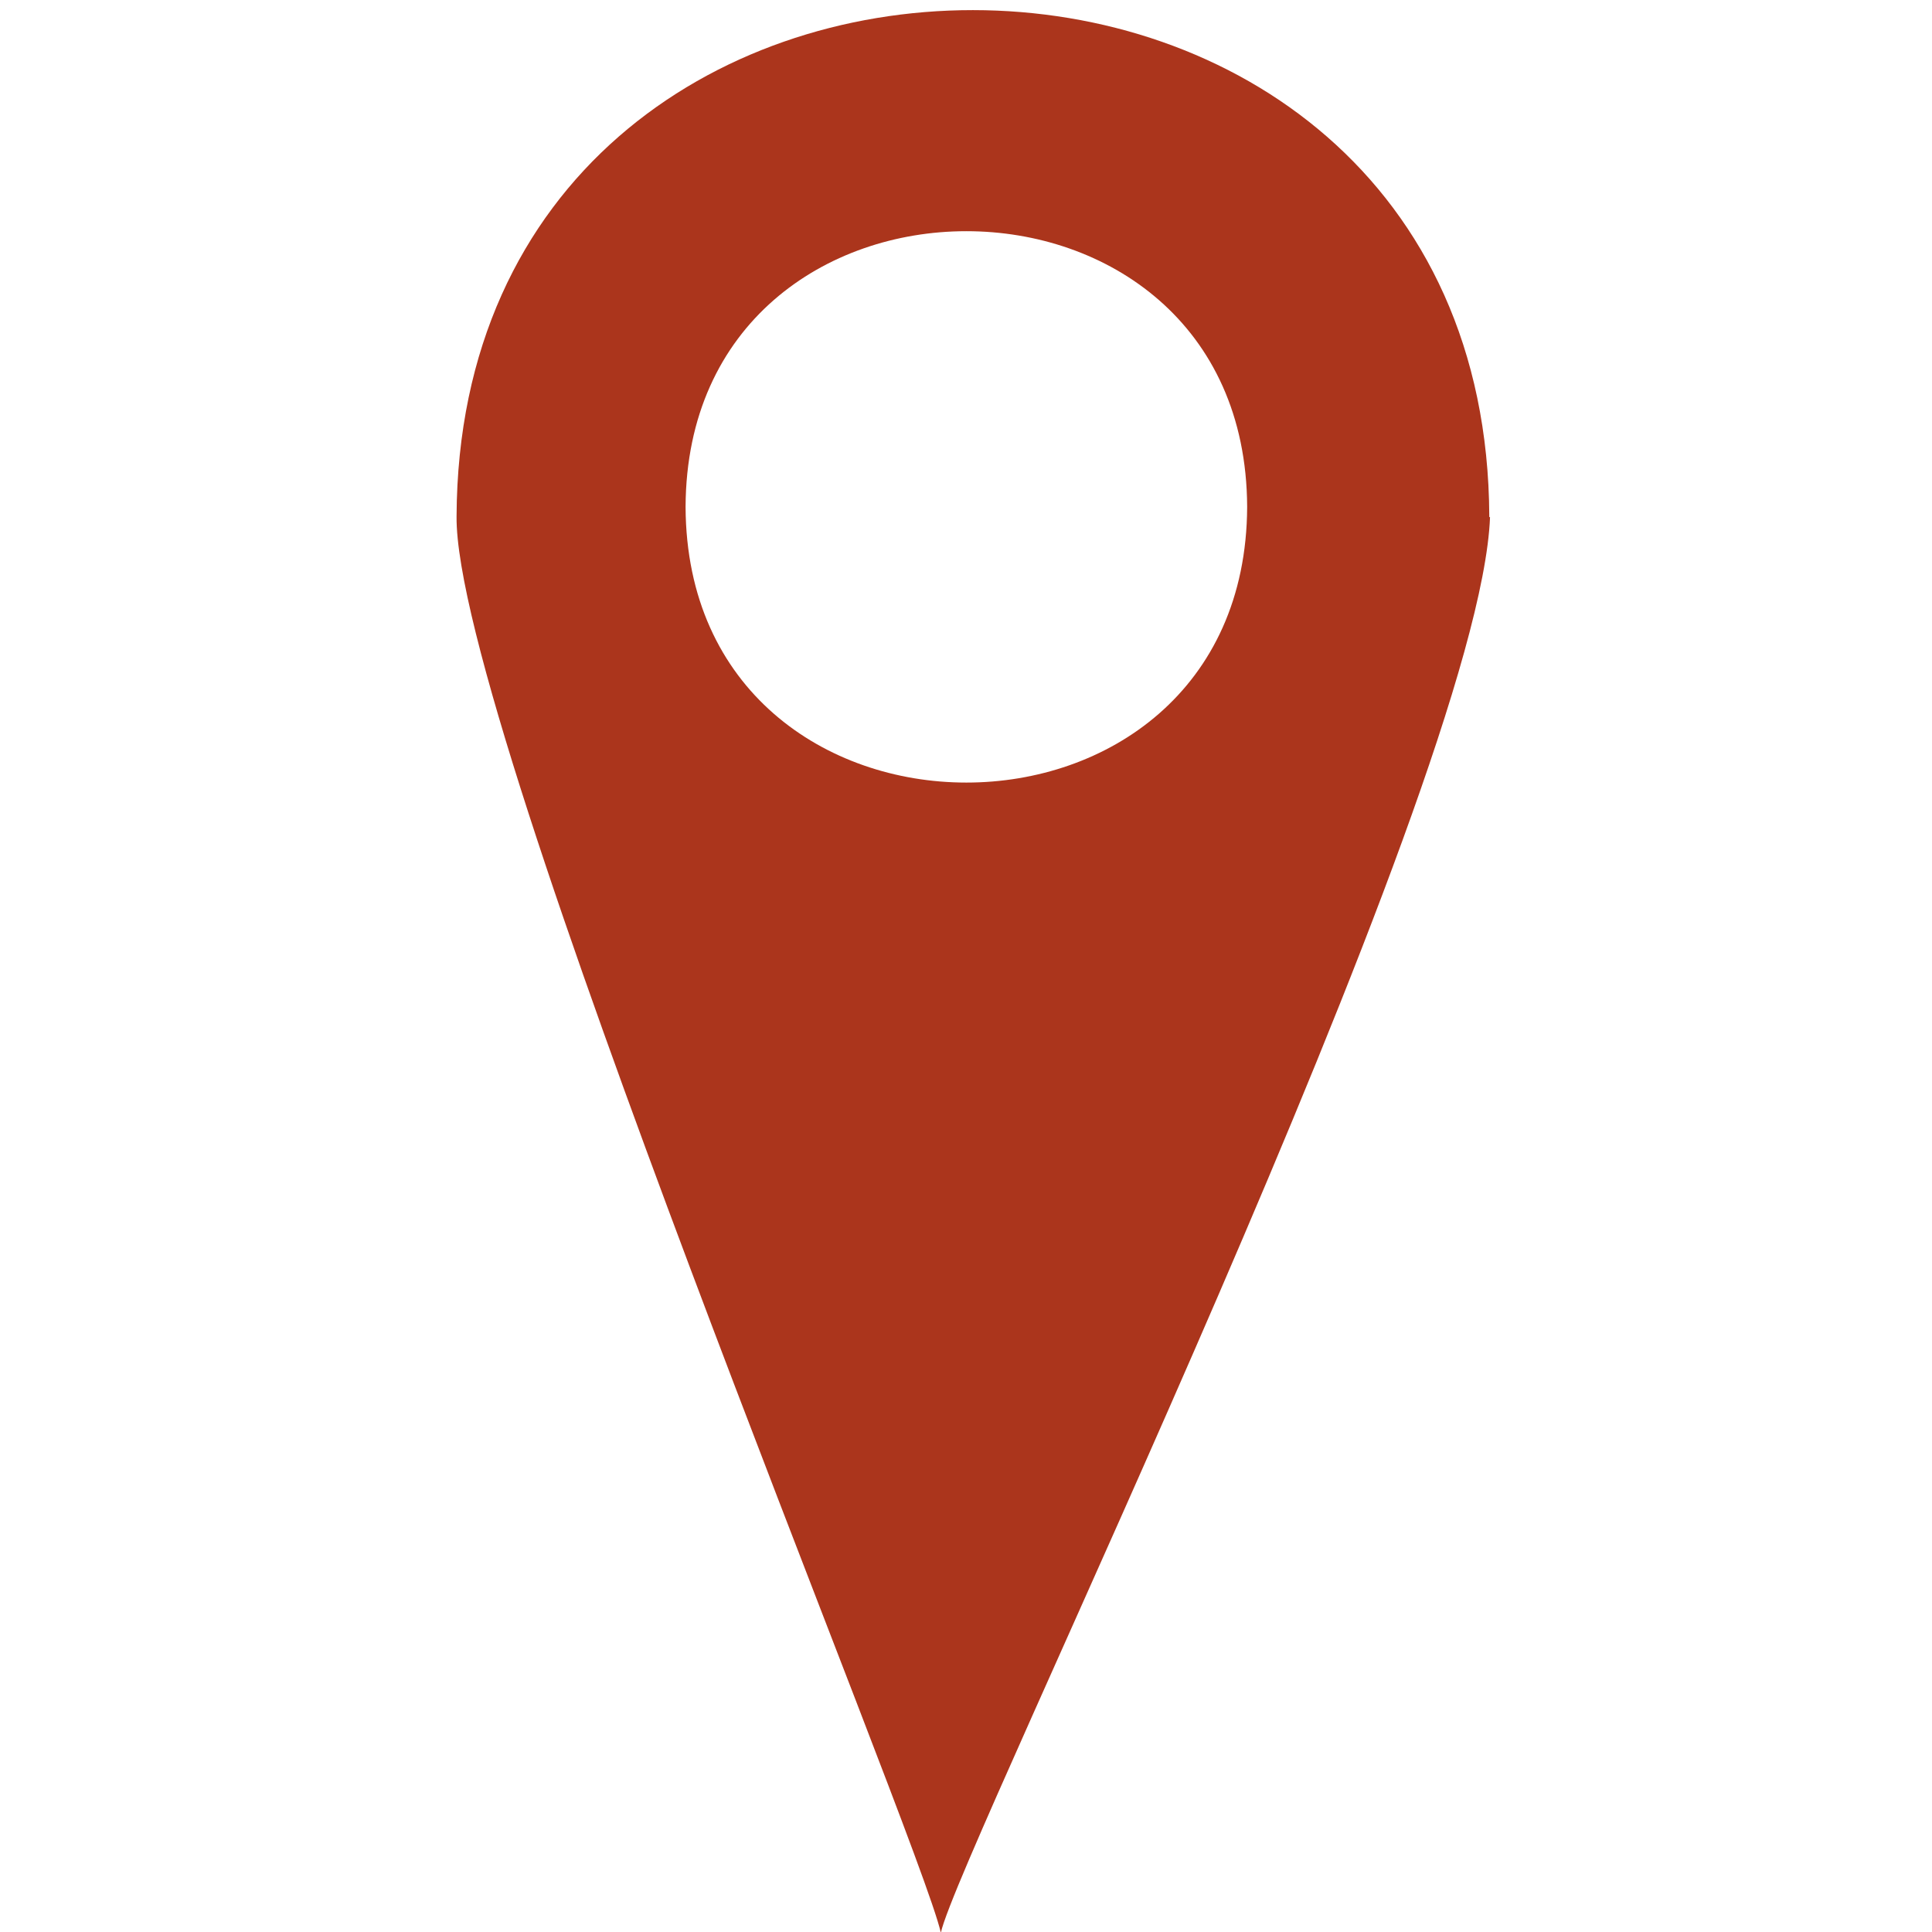 <?xml version="1.0" encoding="UTF-8"?>
<svg id="Capa_1" xmlns="http://www.w3.org/2000/svg" version="1.1" viewBox="0 0 264.9 264.9">
  <!-- Generator: Adobe Illustrator 29.7.0, SVG Export Plug-In . SVG Version: 2.1.1 Build 138)  -->
  <defs>
    <style>
      .st0 {
        fill: #ab351c;
      }
    </style>
  </defs>
  <path class="st0" d="M204.2,70.8c-.4-92.5-141.2-92.6-141.6,0-.3,28.7,63.5,181.2,66.4,194.2,2.5-11.4,73.9-157.1,75.3-194.1h-.1ZM94,69.5c.2-50.4,76.8-50.4,77,0-.2,50.4-76.8,50.4-77,0Z"/>
</svg>